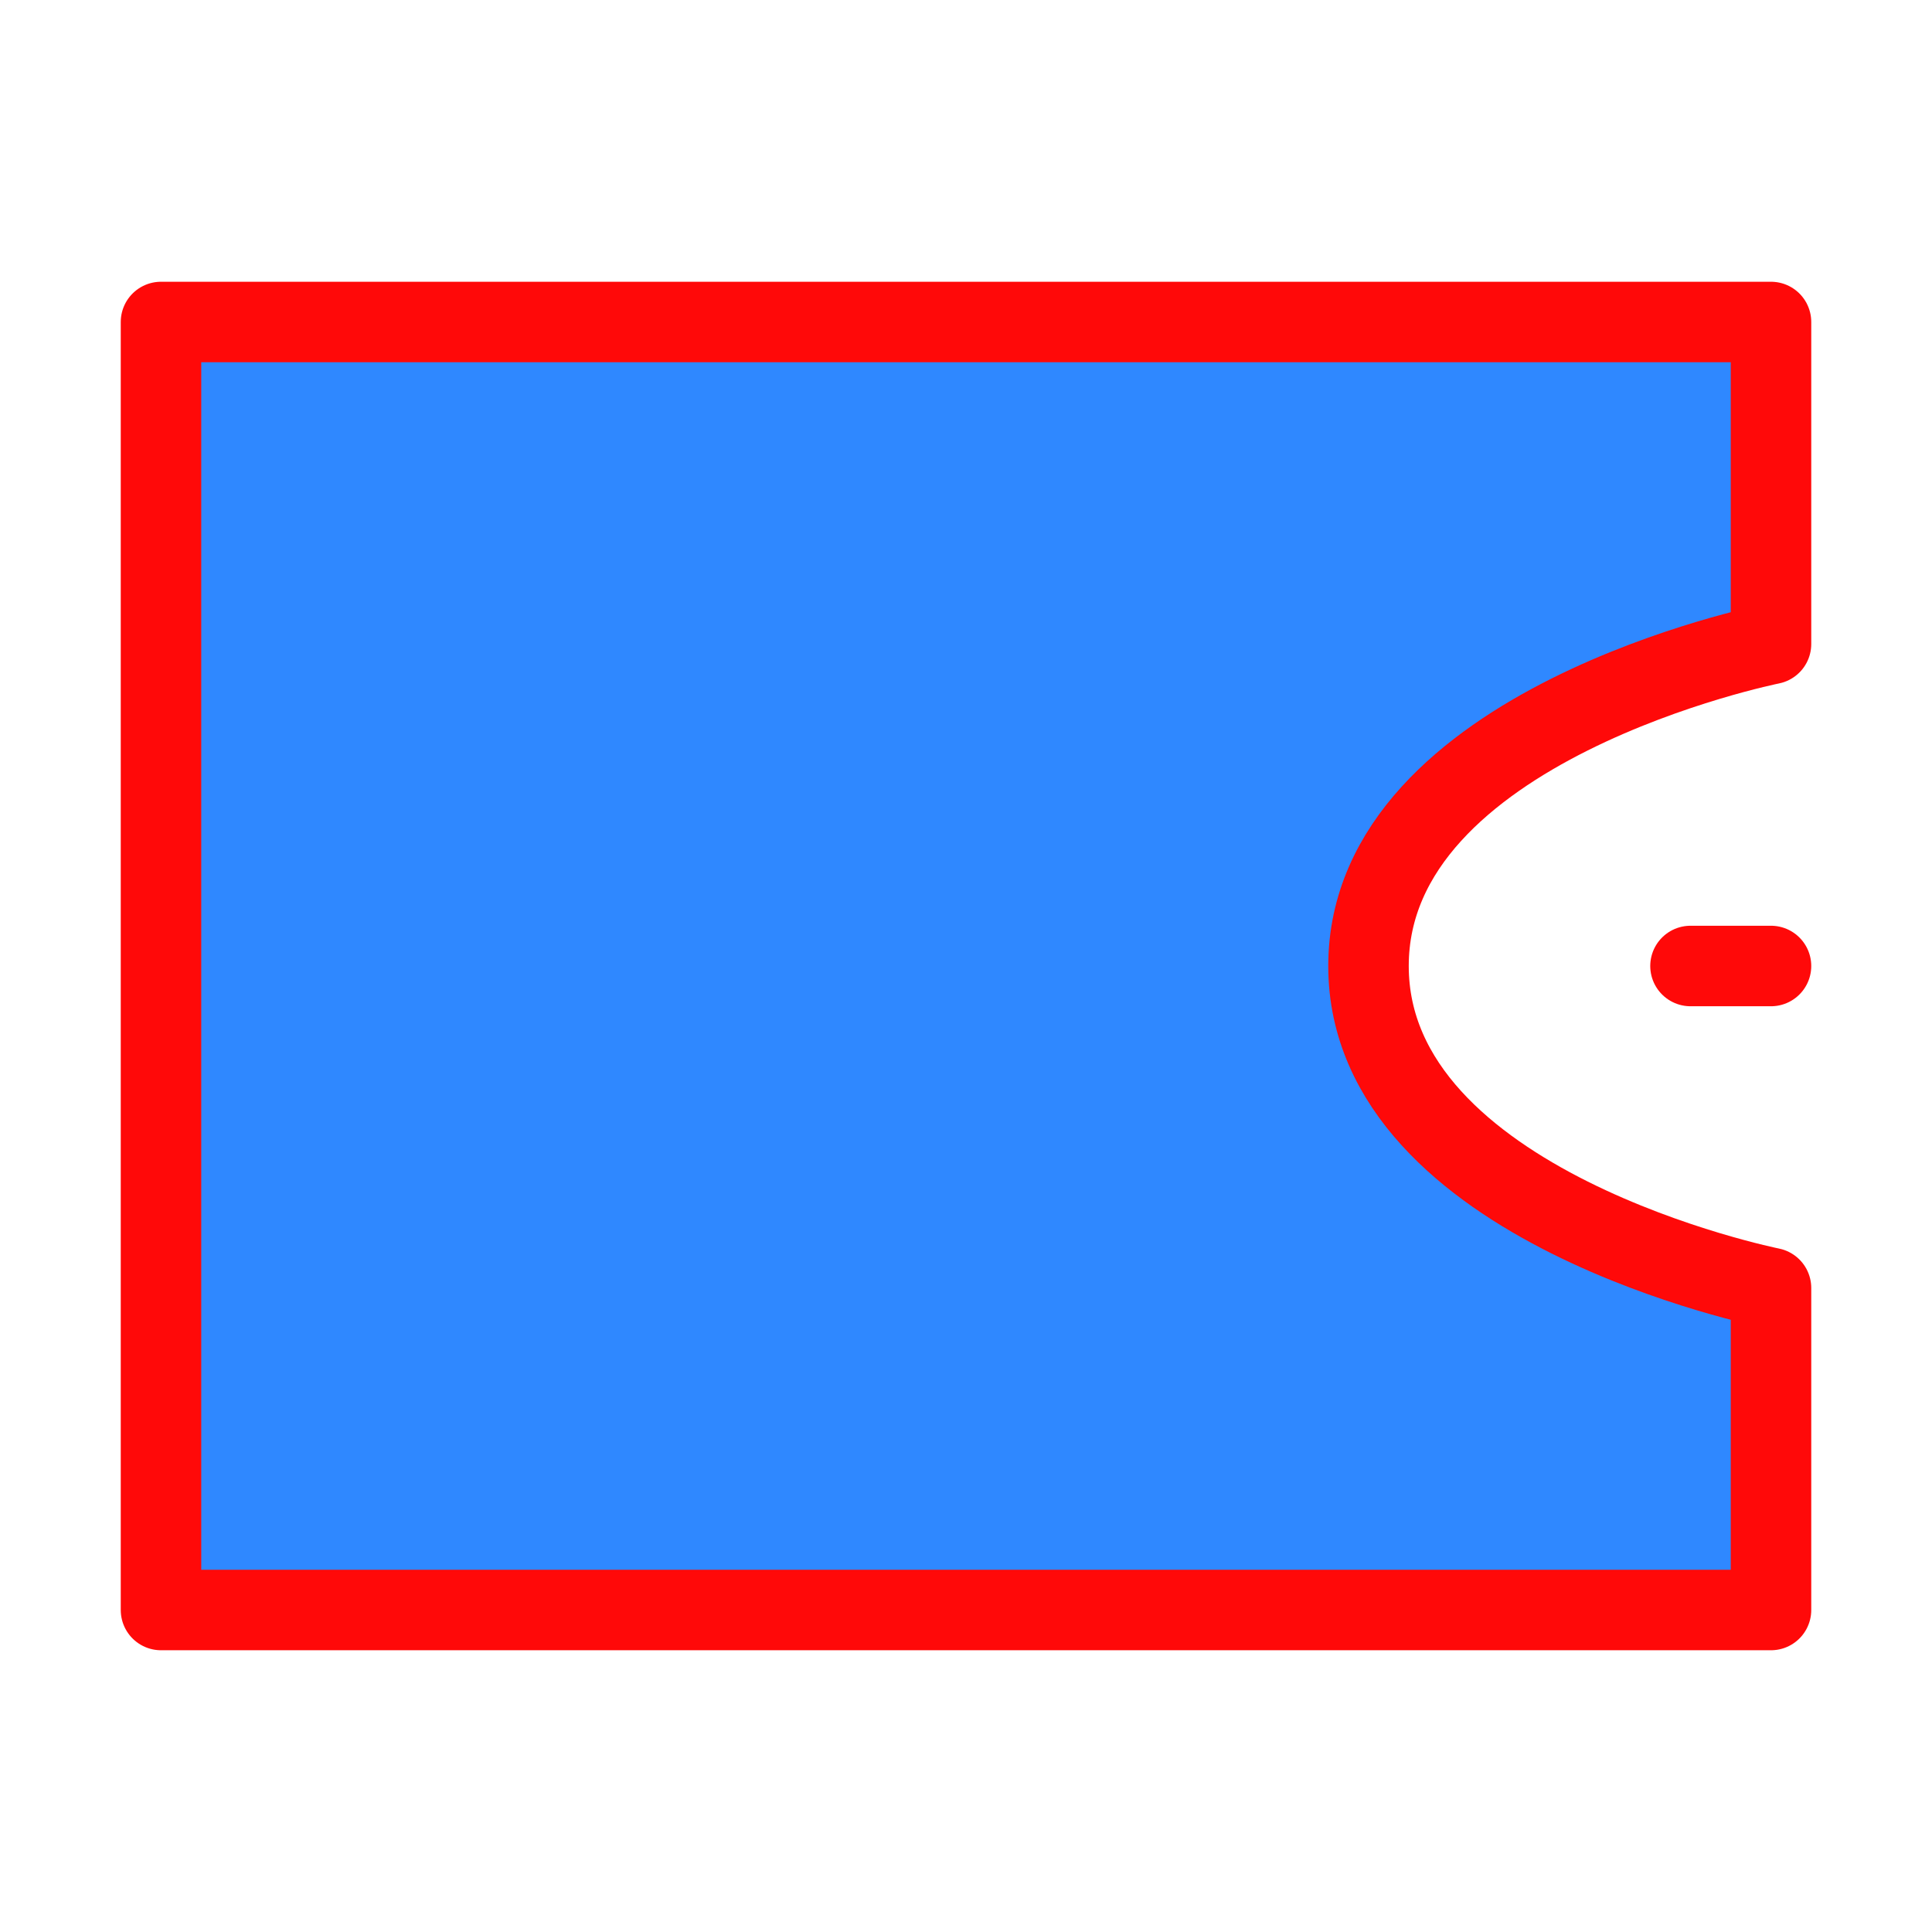 <?xml version="1.0" encoding="UTF-8"?><svg width="24" height="24" viewBox="0 0 48 48" fill="none" xmlns="http://www.w3.org/2000/svg"><path d="M4 8H44V16C44 16 34 18 34 24C34 30 44 32 44 32V40H4V8Z" fill="#2F88FF" stroke="#FF0909" stroke-width="2" stroke-linejoin="round"/><path d="M44 24H42" stroke="#FF0909" stroke-width="2" stroke-linecap="round" stroke-linejoin="round"/></svg>